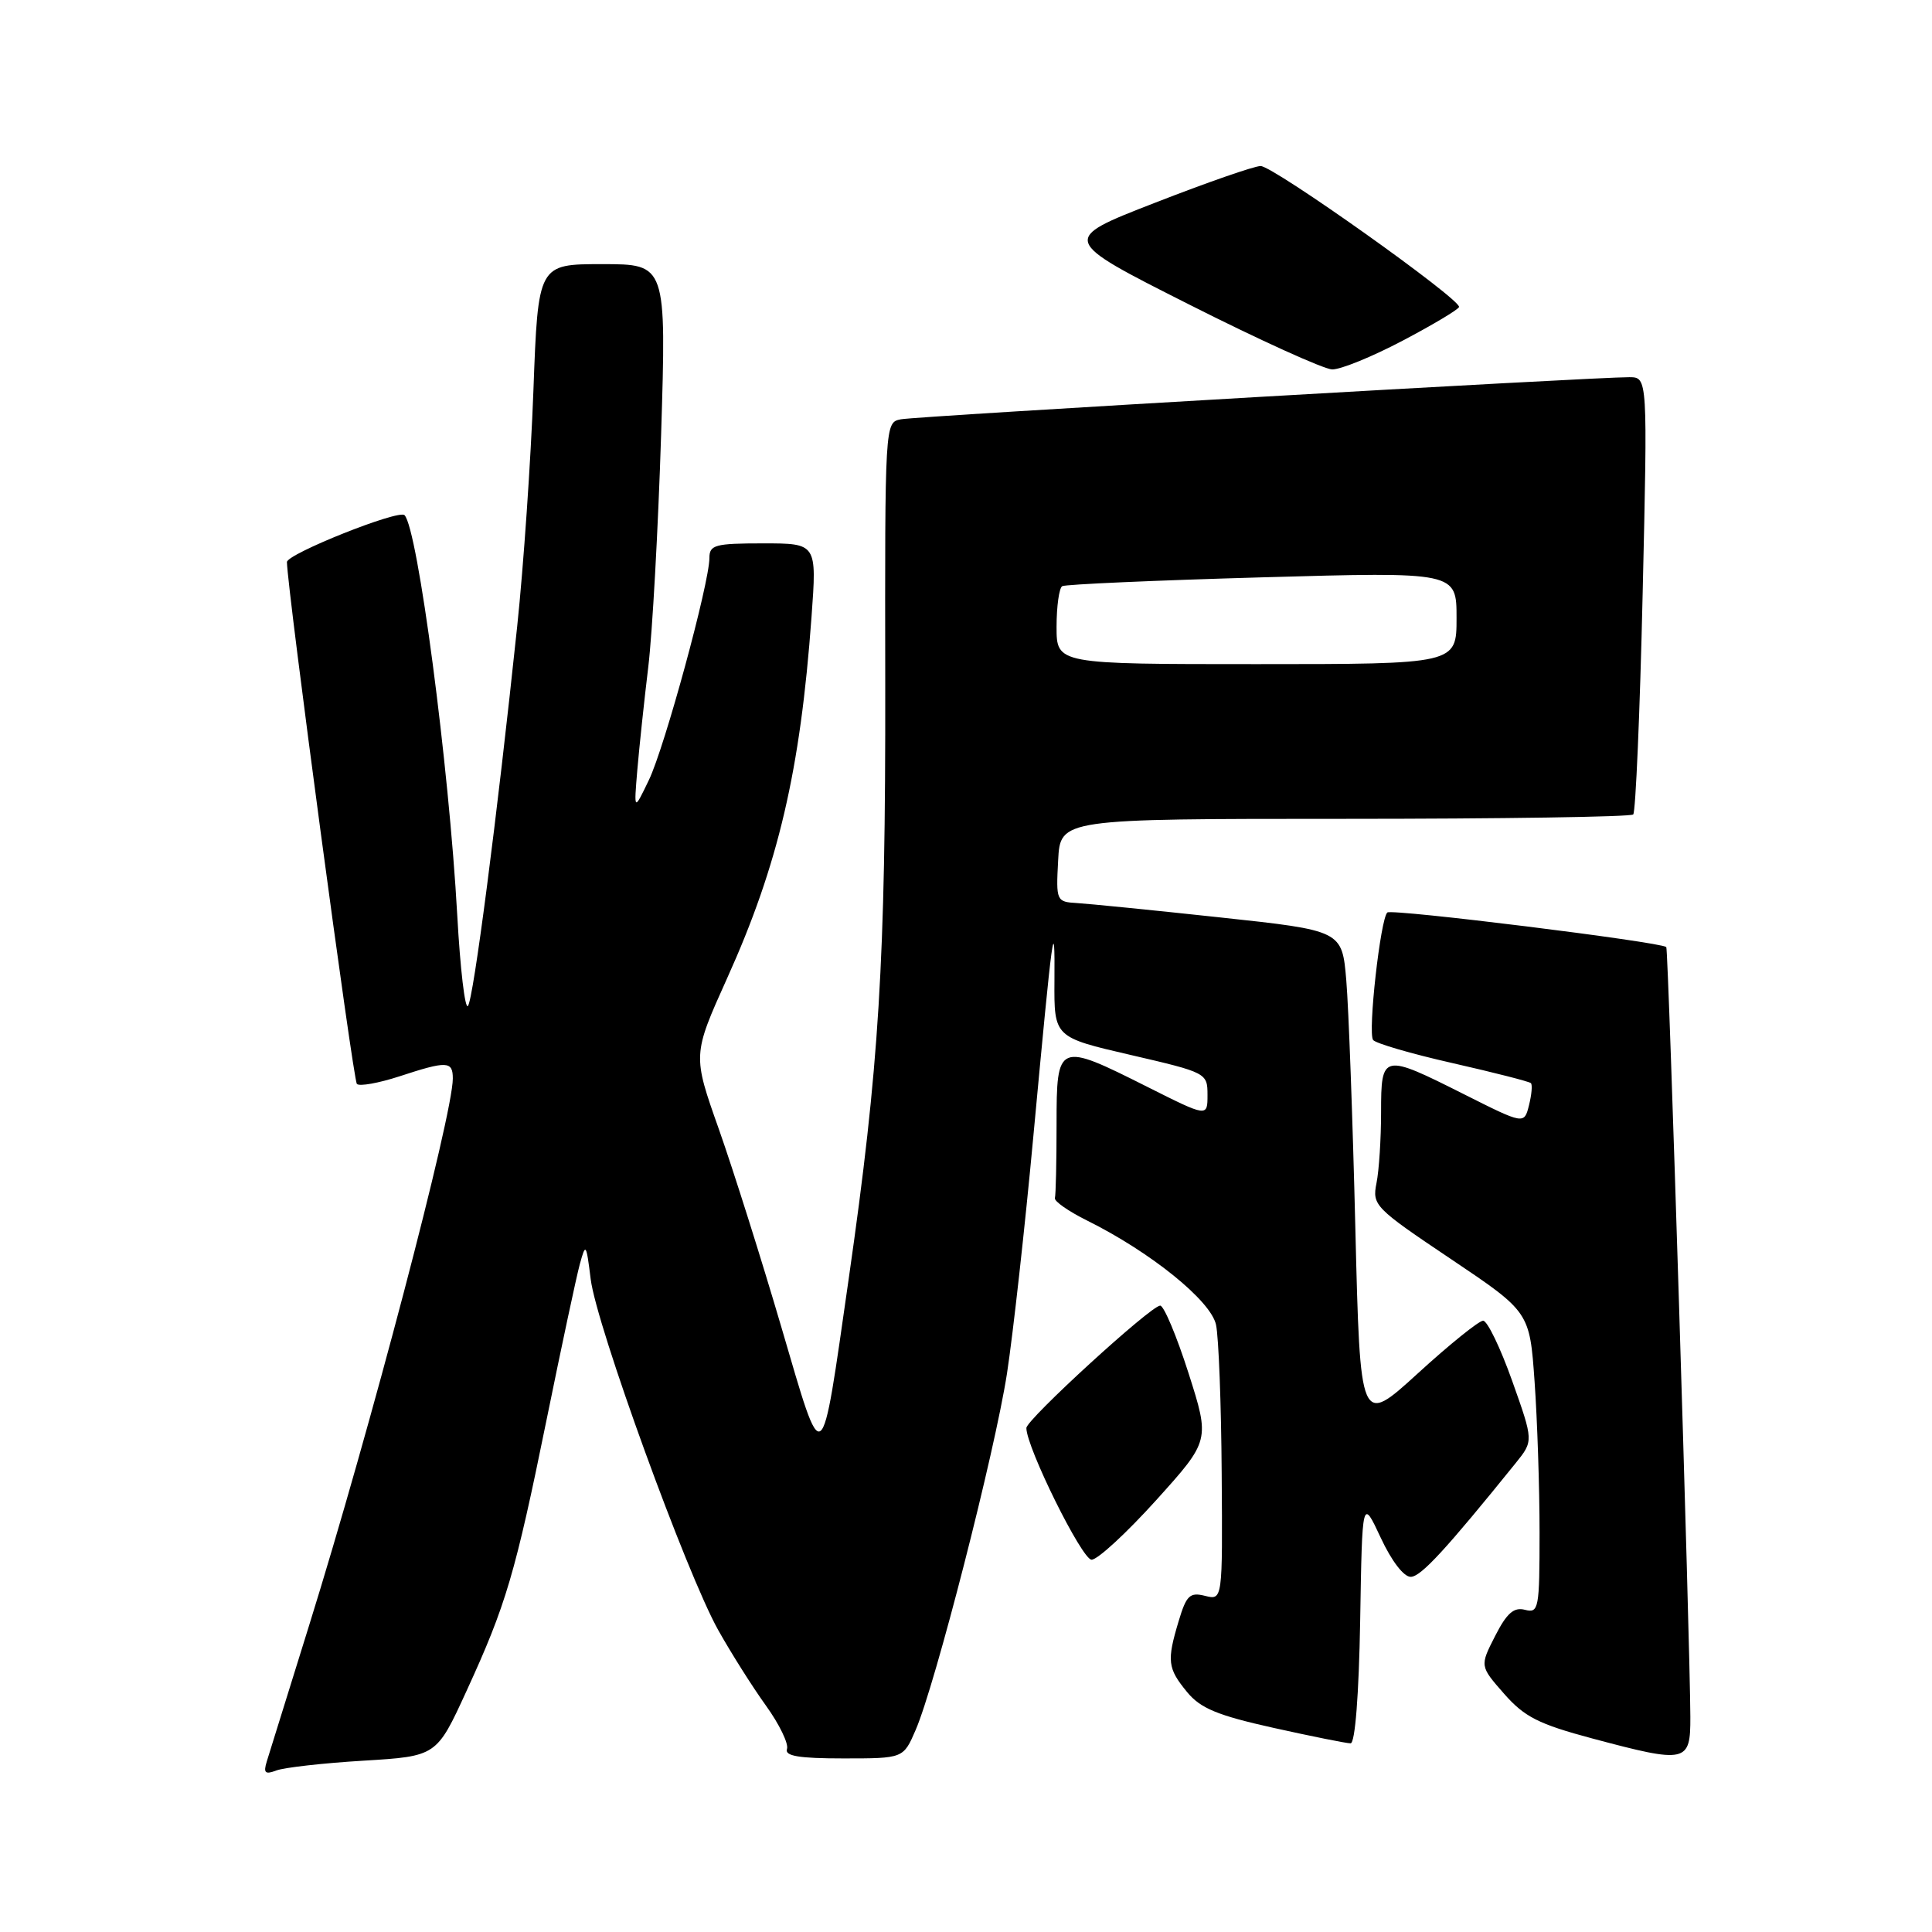 <?xml version="1.0" encoding="UTF-8" standalone="no"?>
<!DOCTYPE svg PUBLIC "-//W3C//DTD SVG 1.1//EN" "http://www.w3.org/Graphics/SVG/1.1/DTD/svg11.dtd" >
<svg xmlns="http://www.w3.org/2000/svg" xmlns:xlink="http://www.w3.org/1999/xlink" version="1.1" viewBox="0 0 256 256">
 <g >
 <path fill="currentColor"
d=" M 48.15 233.30 C 57.85 232.71 57.85 232.71 61.80 224.10 C 67.06 212.65 68.26 208.58 72.45 188.00 C 74.41 178.38 76.38 169.15 76.83 167.50 C 77.61 164.65 77.68 164.76 78.27 169.50 C 79.03 175.65 90.96 208.48 95.17 216.00 C 96.87 219.03 99.71 223.53 101.49 226.00 C 103.27 228.47 104.52 231.06 104.28 231.75 C 103.95 232.68 105.85 233.00 111.76 233.00 C 119.70 233.00 119.70 233.00 121.32 229.25 C 123.91 223.29 131.82 192.41 133.43 182.00 C 134.23 176.78 135.81 162.60 136.93 150.50 C 139.50 122.87 139.79 120.75 139.72 129.97 C 139.67 137.44 139.67 137.44 149.83 139.79 C 159.88 142.12 160.00 142.18 160.00 145.09 C 160.00 148.02 160.00 148.02 152.02 144.01 C 140.16 138.05 140.00 138.11 140.00 149.00 C 140.00 153.95 139.90 158.34 139.78 158.75 C 139.66 159.16 141.57 160.50 144.03 161.72 C 152.47 165.91 160.45 172.35 161.13 175.54 C 161.48 177.17 161.82 186.05 161.88 195.27 C 162.00 212.04 162.00 212.04 159.68 211.46 C 157.66 210.95 157.20 211.39 156.18 214.80 C 154.59 220.09 154.71 221.06 157.29 224.20 C 159.06 226.36 161.32 227.30 168.74 228.95 C 173.82 230.08 178.42 231.00 178.96 231.00 C 179.56 231.00 180.06 224.57 180.23 214.75 C 180.50 198.50 180.50 198.50 182.95 203.75 C 184.40 206.87 186.03 208.98 186.95 208.94 C 188.30 208.89 191.58 205.33 200.85 193.85 C 203.20 190.93 203.20 190.93 200.37 182.97 C 198.81 178.59 197.08 175.00 196.52 175.00 C 195.96 175.01 192.07 178.14 187.87 181.98 C 180.23 188.95 180.23 188.95 179.59 162.72 C 179.24 148.30 178.70 133.53 178.39 129.90 C 177.83 123.30 177.83 123.30 161.65 121.56 C 152.75 120.60 144.22 119.75 142.70 119.66 C 139.98 119.50 139.92 119.38 140.21 114.00 C 140.50 108.50 140.50 108.50 178.16 108.50 C 198.87 108.50 216.08 108.24 216.41 107.92 C 216.73 107.60 217.30 94.43 217.66 78.67 C 218.32 50.00 218.32 50.00 215.91 49.98 C 211.36 49.95 121.50 55.14 119.37 55.56 C 117.25 55.97 117.25 56.07 117.30 90.74 C 117.35 127.46 116.50 141.28 112.45 169.50 C 108.73 195.40 109.18 195.07 103.56 175.94 C 100.91 166.90 97.17 155.06 95.26 149.64 C 91.77 139.79 91.77 139.79 96.34 129.64 C 103.14 114.58 106.05 102.11 107.53 81.75 C 108.24 72.00 108.24 72.00 101.12 72.00 C 94.75 72.00 94.00 72.20 94.00 73.93 C 94.00 77.26 88.07 99.03 85.98 103.36 C 83.99 107.50 83.99 107.50 84.45 102.00 C 84.71 98.97 85.36 92.84 85.90 88.37 C 86.44 83.89 87.21 70.05 87.60 57.62 C 88.30 35.00 88.30 35.00 79.80 35.00 C 71.30 35.00 71.30 35.00 70.68 51.75 C 70.34 60.96 69.37 75.03 68.53 83.00 C 65.85 108.42 62.73 132.47 62.00 133.30 C 61.61 133.74 60.98 128.34 60.59 121.30 C 59.49 101.40 55.35 70.02 53.60 68.26 C 52.82 67.49 38.00 73.40 38.02 74.48 C 38.09 78.25 46.79 143.13 47.29 143.63 C 47.64 143.97 50.16 143.52 52.90 142.63 C 59.24 140.55 60.00 140.58 60.00 142.91 C 60.00 147.75 49.03 189.48 40.92 215.50 C 38.18 224.30 35.67 232.36 35.35 233.40 C 34.88 234.93 35.13 235.16 36.61 234.60 C 37.62 234.21 42.82 233.62 48.15 233.30 Z  M 223.98 227.50 C 223.94 217.43 221.08 125.74 220.79 125.49 C 220.03 124.81 184.42 120.39 183.83 120.91 C 182.92 121.71 181.23 136.78 181.94 137.80 C 182.25 138.24 186.99 139.63 192.48 140.87 C 197.98 142.12 202.64 143.31 202.85 143.52 C 203.07 143.73 202.95 145.05 202.60 146.45 C 201.96 149.00 201.96 149.00 194.00 145.00 C 183.19 139.56 183.00 139.60 183.00 147.37 C 183.00 150.88 182.73 155.11 182.39 156.78 C 181.81 159.70 182.16 160.06 192.24 166.82 C 202.69 173.84 202.69 173.84 203.34 183.07 C 203.70 188.15 204.00 197.15 204.00 203.06 C 204.00 213.19 203.89 213.78 202.07 213.31 C 200.60 212.92 199.66 213.74 198.11 216.78 C 196.08 220.76 196.08 220.76 199.29 224.42 C 201.99 227.50 203.86 228.45 211.00 230.36 C 223.48 233.69 224.00 233.58 223.98 227.50 Z  M 153.21 198.77 C 160.33 190.87 160.33 190.87 157.48 181.93 C 155.91 177.02 154.22 173.00 153.73 173.00 C 152.51 173.00 136.00 188.10 136.00 189.22 C 136.00 191.78 143.37 206.67 144.64 206.67 C 145.44 206.67 149.29 203.11 153.21 198.77 Z  M 185.84 45.15 C 189.87 43.03 193.23 41.02 193.33 40.68 C 193.61 39.68 168.73 22.00 167.04 22.00 C 166.19 22.00 159.88 24.20 153.01 26.88 C 140.51 31.74 140.51 31.74 157.51 40.32 C 166.85 45.04 175.41 48.92 176.51 48.95 C 177.62 48.98 181.82 47.27 185.84 45.15 Z  M 140.00 83.06 C 140.00 80.34 140.34 77.92 140.75 77.67 C 141.16 77.43 153.09 76.90 167.25 76.50 C 193.00 75.77 193.00 75.77 193.00 81.89 C 193.00 88.00 193.00 88.00 166.50 88.00 C 140.00 88.00 140.00 88.00 140.00 83.06 Z "/>
</g>
</svg>